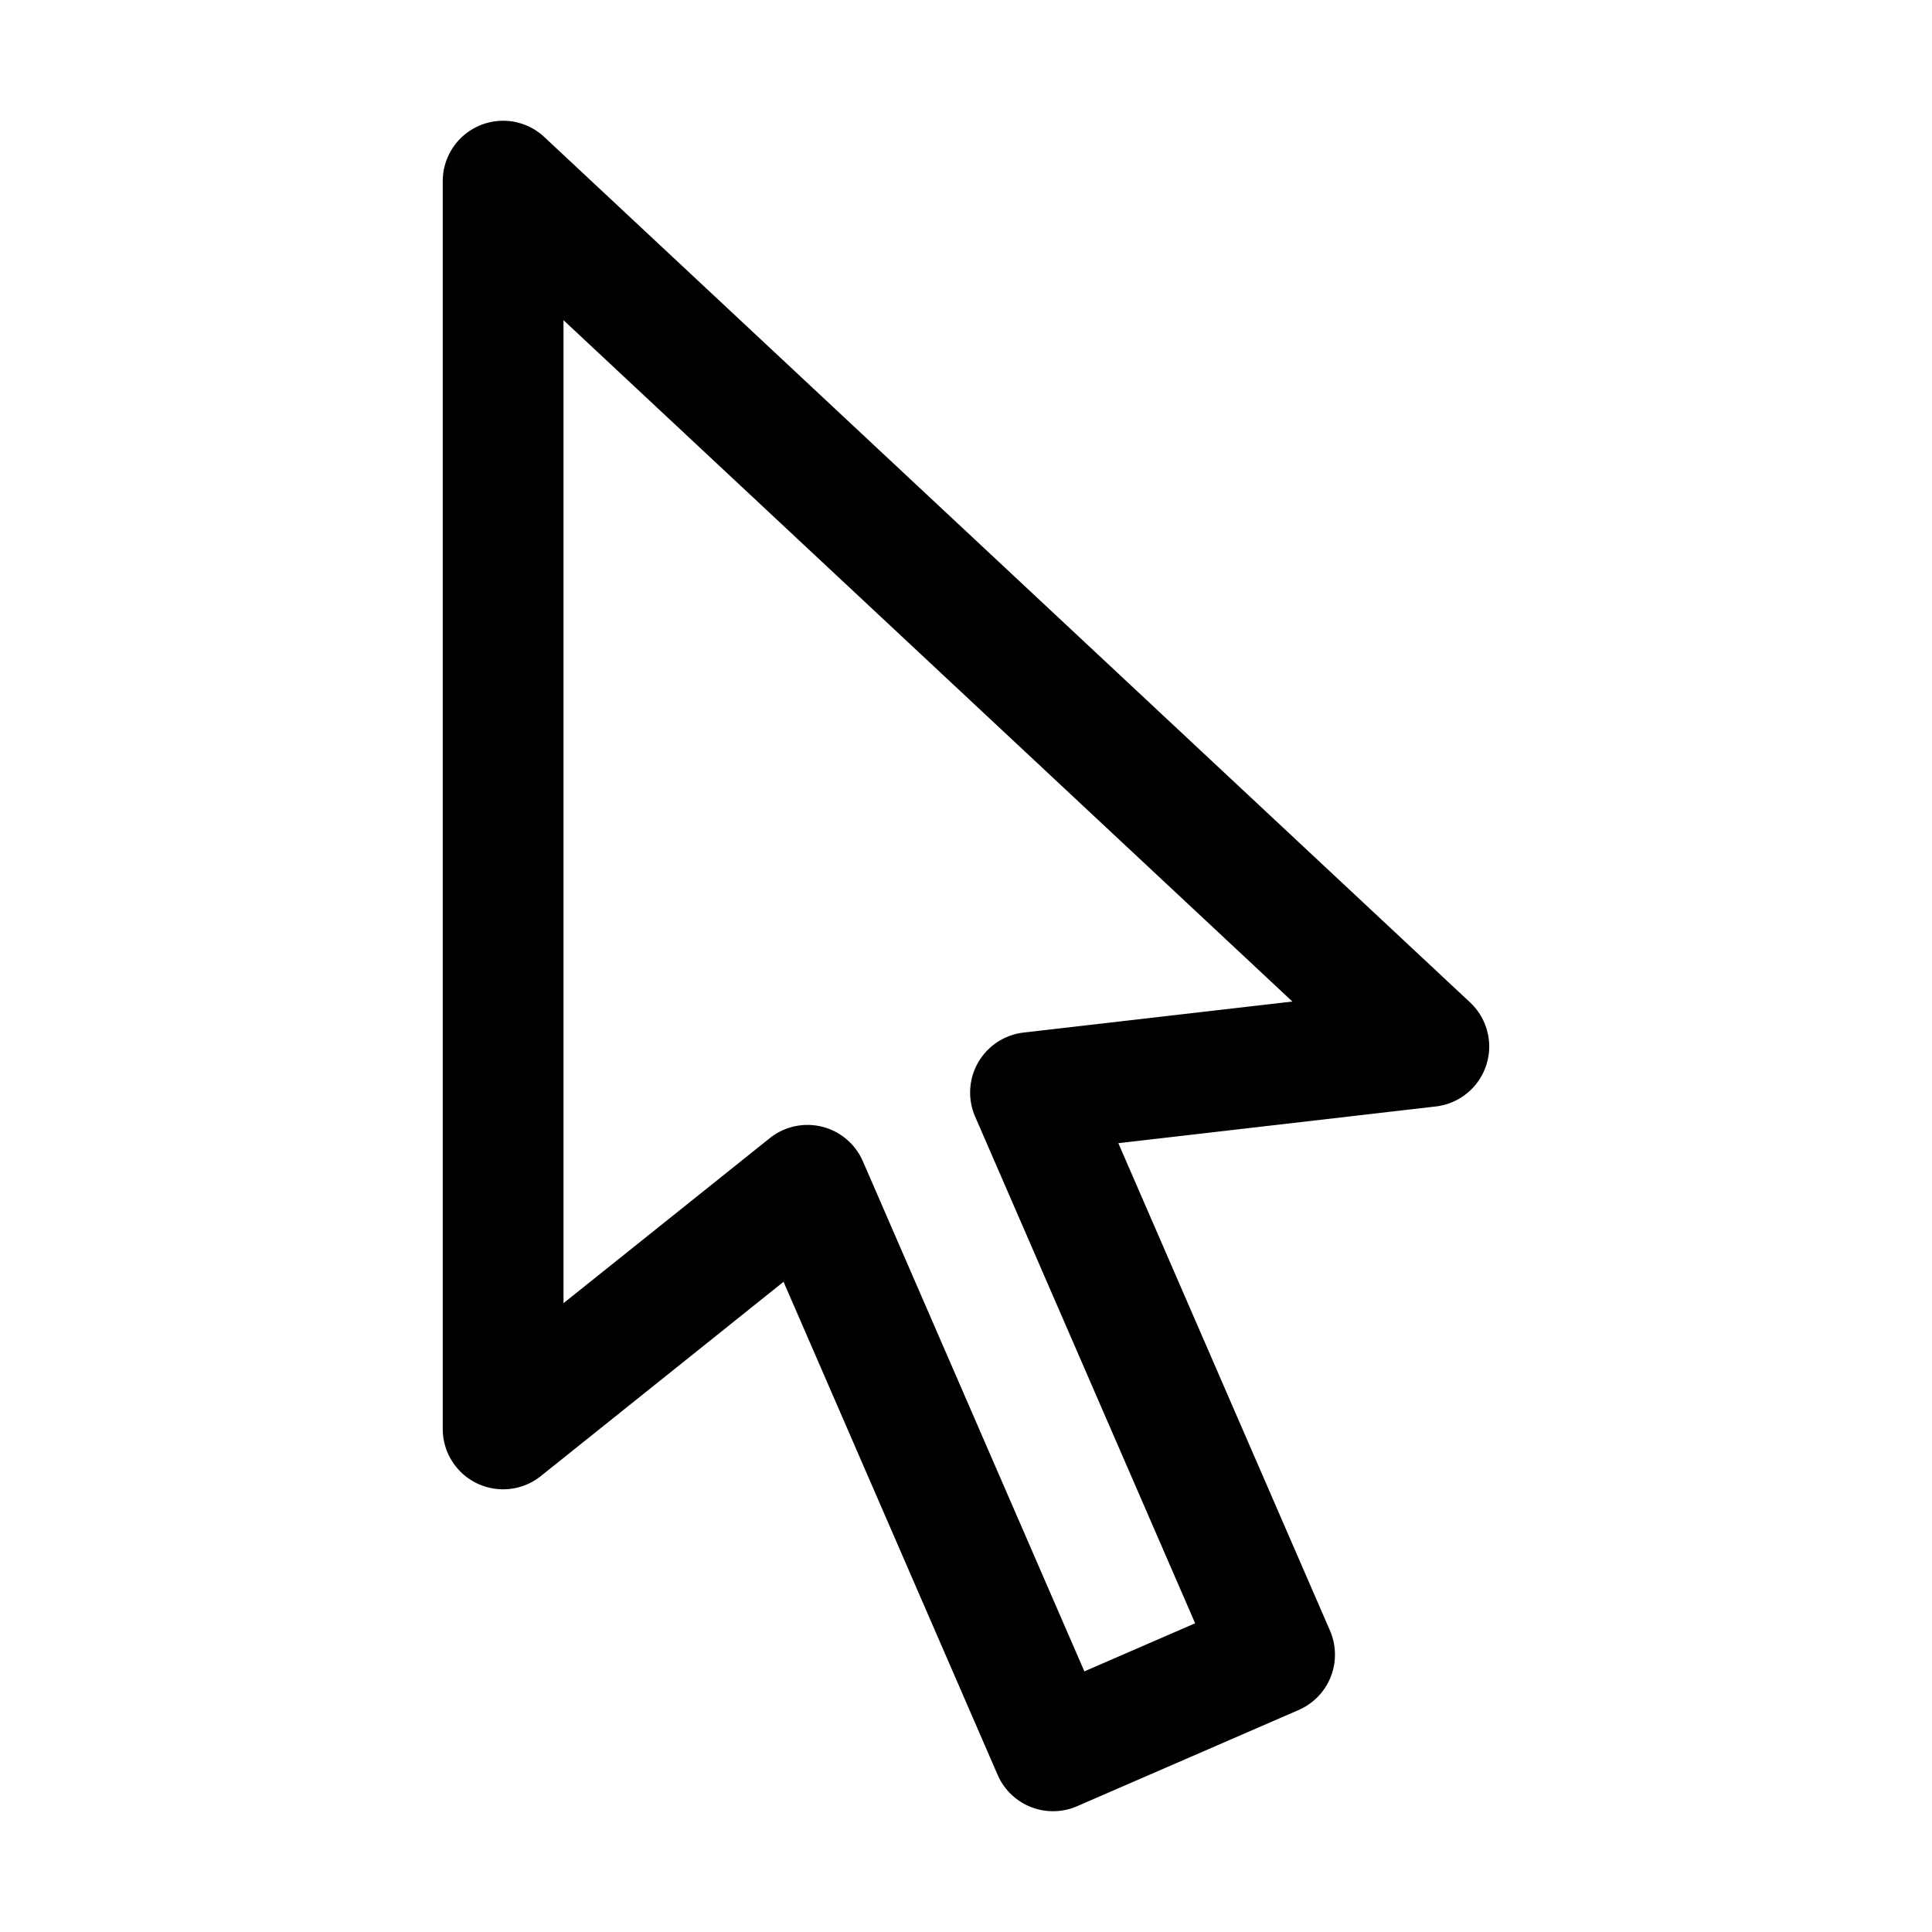 <svg xmlns="http://www.w3.org/2000/svg"  viewBox="0 0 48 48" width="144px" height="144px"><path d="M 12.428 3.002 A 1.5 1.5 0 0 0 11 4.5 L 11 35.5 A 1.5 1.5 0 0 0 13.438 36.672 L 19.467 31.846 L 24.787 44.098 A 1.5 1.5 0 0 0 26.76 44.875 L 32.266 42.484 A 1.5 1.5 0 0 0 33.043 40.512 L 27.785 28.402 L 35.672 27.49 A 1.5 1.5 0 0 0 36.523 24.904 L 13.523 3.404 A 1.5 1.5 0 0 0 12.428 3.002 z M 14 7.955 L 32.109 24.883 L 25.43 25.654 A 1.5 1.5 0 0 0 24.227 27.742 L 29.693 40.33 L 26.941 41.525 L 21.438 28.852 A 1.5 1.5 0 0 0 19.125 28.277 L 14 32.377 L 14 7.955 z"/></svg>